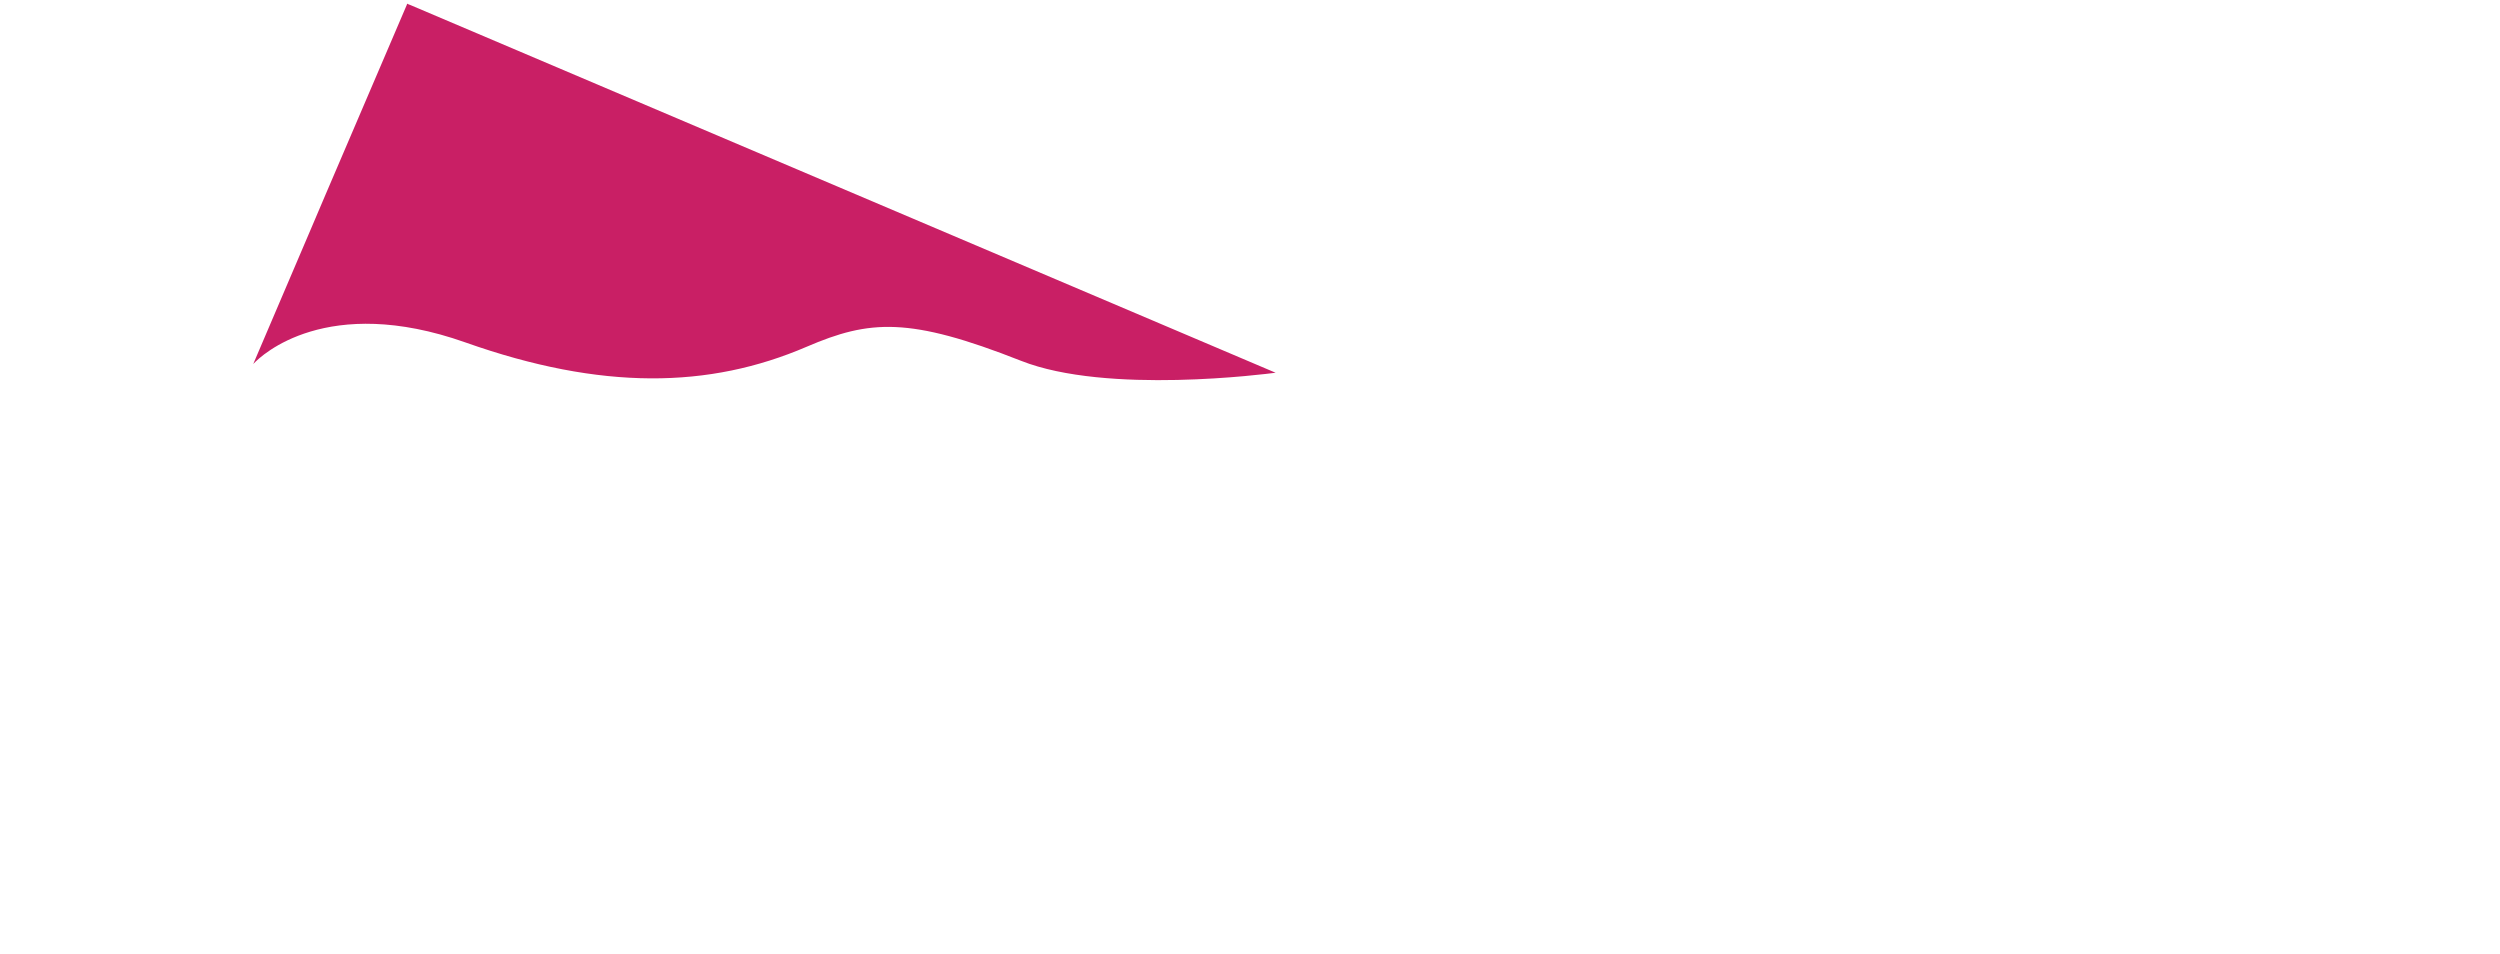 <?xml version="1.0" encoding="utf-8"?>
<!-- Generator: Adobe Illustrator 21.1.0, SVG Export Plug-In . SVG Version: 6.00 Build 0)  -->
<svg version="1.1" xmlns="http://www.w3.org/2000/svg" xmlns:xlink="http://www.w3.org/1999/xlink" x="0px" y="0px"
	 viewBox="0 0 1087.9 415.2" style="enable-background:new 0 0 1087.9 415.2;" xml:space="preserve">
<style type="text/css">
	.st0{display:none;fill:#6B3E97;}
	.st1{display:none;fill:#F89F26;}
	.st2{display:none;fill:#EE3C3B;}
	.st3{fill:#C91F65;}
</style>
<g id="Layer_1">
	<path class="st0" d="M1087.9,388.5c-9.6,1.5-179.8,29.9-269.9-5.5c-117.3-46.1-159.4-41.6-227.2-9.1
		c-104.5,50-218.9,55.4-362.1,5.7c-145.5-50.5-217,21.1-225.2,30c-0.5,0.6-0.8,0.9-0.8,0.9l65-152l16.5-38.6L176.6,3.7l0.8-2
		l1.5,0.6l1.9,0.8L1087.9,388.5z"/>
	<path class="st1" d="M920.9,317.5c-7.7,1-144.5,19.2-218.1-9.9c-95.7-37.8-129.6-35.2-183.7-11.8c-83.4,36.1-175.6,37.9-292.3-3.3
		c-118.6-41.8-174.8,11.6-181.2,18.2c-0.4,0.4-0.6,0.7-0.6,0.7l49.3-115.2l12.5-29.3l70-163.7l0.6-1.5l1.2,0.5l1.6,0.7L920.9,317.5z
		"/>
	<path class="st2" d="M733.8,238.2c-5.8,0.7-108.1,14-163.2-7.8c-71.7-28.3-97-26.5-137.4-9.1c-62.3,26.8-131.3,27.9-218.7-2.9
		c-88.8-31.3-130.8,8.3-135.5,13.2c-0.3,0.3-0.5,0.5-0.5,0.5l36.7-85.7l9.3-21.8L176.6,2.8l0.5-1.1l0.9,0.4l1.2,0.5L733.8,238.2z"/>
	<path class="st3" d="M555.1,162.2c-3.9,0.5-73.4,9.6-110.8-5.2c-48.7-19.2-65.8-17.9-93.3-6.1c-42.3,18.2-89.2,19.1-148.5-1.9
		c-60.3-21.3-88.8,5.7-92,9.1c-0.2,0.2-0.3,0.3-0.3,0.3l24.9-58.3l6.3-14.8l35.5-82.9l0.3-0.8l0.6,0.3l0.8,0.3L555.1,162.2z"/>
</g>
<g id="Layer_2">
</g>
</svg>
